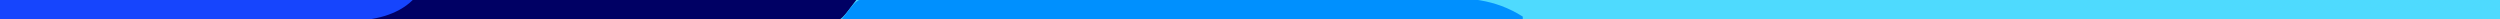 <?xml version="1.0" encoding="UTF-8"?>
<svg version="1.1" xmlns="http://www.w3.org/2000/svg" width="1054" height="8">
<path d="M0 0 C347.82 0 695.64 0 1054 0 C1054 2.64 1054 5.28 1054 8 C706.18 8 358.36 8 0 8 C0 5.36 0 2.72 0 0 Z " fill="#4EDAFE" transform="translate(0,0)"/>
<path d="M0 0 C119.13 0 238.26 0 361 0 C355 8 355 8 351.979 8.994 C350.902 8.991 349.826 8.988 348.718 8.984 C347.469 9 346.22 9.016 344.934 9.033 C343.556 9.01 342.179 8.986 340.801 8.962 C339.332 8.966 337.862 8.973 336.393 8.983 C332.358 9.001 328.325 8.969 324.291 8.929 C319.939 8.894 315.588 8.906 311.236 8.912 C303.697 8.916 296.159 8.891 288.621 8.846 C277.722 8.781 266.823 8.76 255.924 8.75 C238.241 8.732 220.558 8.679 202.875 8.604 C185.698 8.53 168.52 8.473 151.343 8.439 C150.284 8.437 149.225 8.435 148.134 8.433 C142.823 8.423 137.511 8.413 132.199 8.403 C88.133 8.32 44.066 8.179 0 8 C0 5.36 0 2.72 0 0 Z " fill="#000064" transform="translate(0,0)"/>
<path d="M0 0 C1.956 -0.043 3.913 -0.041 5.868 -0.005 C6.949 -0.017 8.03 -0.029 9.143 -0.041 C12.767 -0.07 16.387 -0.043 20.01 -0.015 C22.608 -0.025 25.205 -0.037 27.802 -0.053 C34.127 -0.085 40.452 -0.073 46.777 -0.047 C51.923 -0.026 57.069 -0.021 62.215 -0.028 C62.948 -0.029 63.681 -0.03 64.437 -0.03 C65.926 -0.032 67.416 -0.035 68.905 -0.037 C82.875 -0.054 96.844 -0.024 110.814 0.024 C122.776 0.064 134.738 0.065 146.7 0.036 C160.606 0.004 174.513 -0.007 188.419 0.02 C189.906 0.023 191.393 0.026 192.879 0.028 C193.611 0.03 194.342 0.031 195.096 0.032 C200.225 0.041 205.355 0.033 210.485 0.019 C217.41 0.001 224.335 0.021 231.26 0.066 C233.793 0.077 236.327 0.076 238.86 0.062 C252.824 -0.007 264.133 0.392 276.149 8.004 C276.149 8.334 276.149 8.664 276.149 9.004 C181.439 9.004 86.729 9.004 -10.851 9.004 C-4.851 1.004 -4.851 1.004 0 0 Z " fill="#0090FE" transform="translate(365.851,-1.004)"/>
<path d="M0 0 C57.42 0 114.84 0 174 0 C167.471 6.529 157.173 8.628 148.303 8.749 C146.17 8.746 144.039 8.714 141.907 8.681 C140.348 8.679 138.789 8.68 137.231 8.684 C133.045 8.686 128.861 8.651 124.676 8.608 C120.285 8.571 115.894 8.567 111.503 8.56 C103.209 8.542 94.915 8.493 86.621 8.432 C77.17 8.365 67.719 8.332 58.268 8.302 C38.845 8.239 19.422 8.134 0 8 C0 5.36 0 2.72 0 0 Z " fill="#1645FD" transform="translate(0,0)"/>
</svg>

